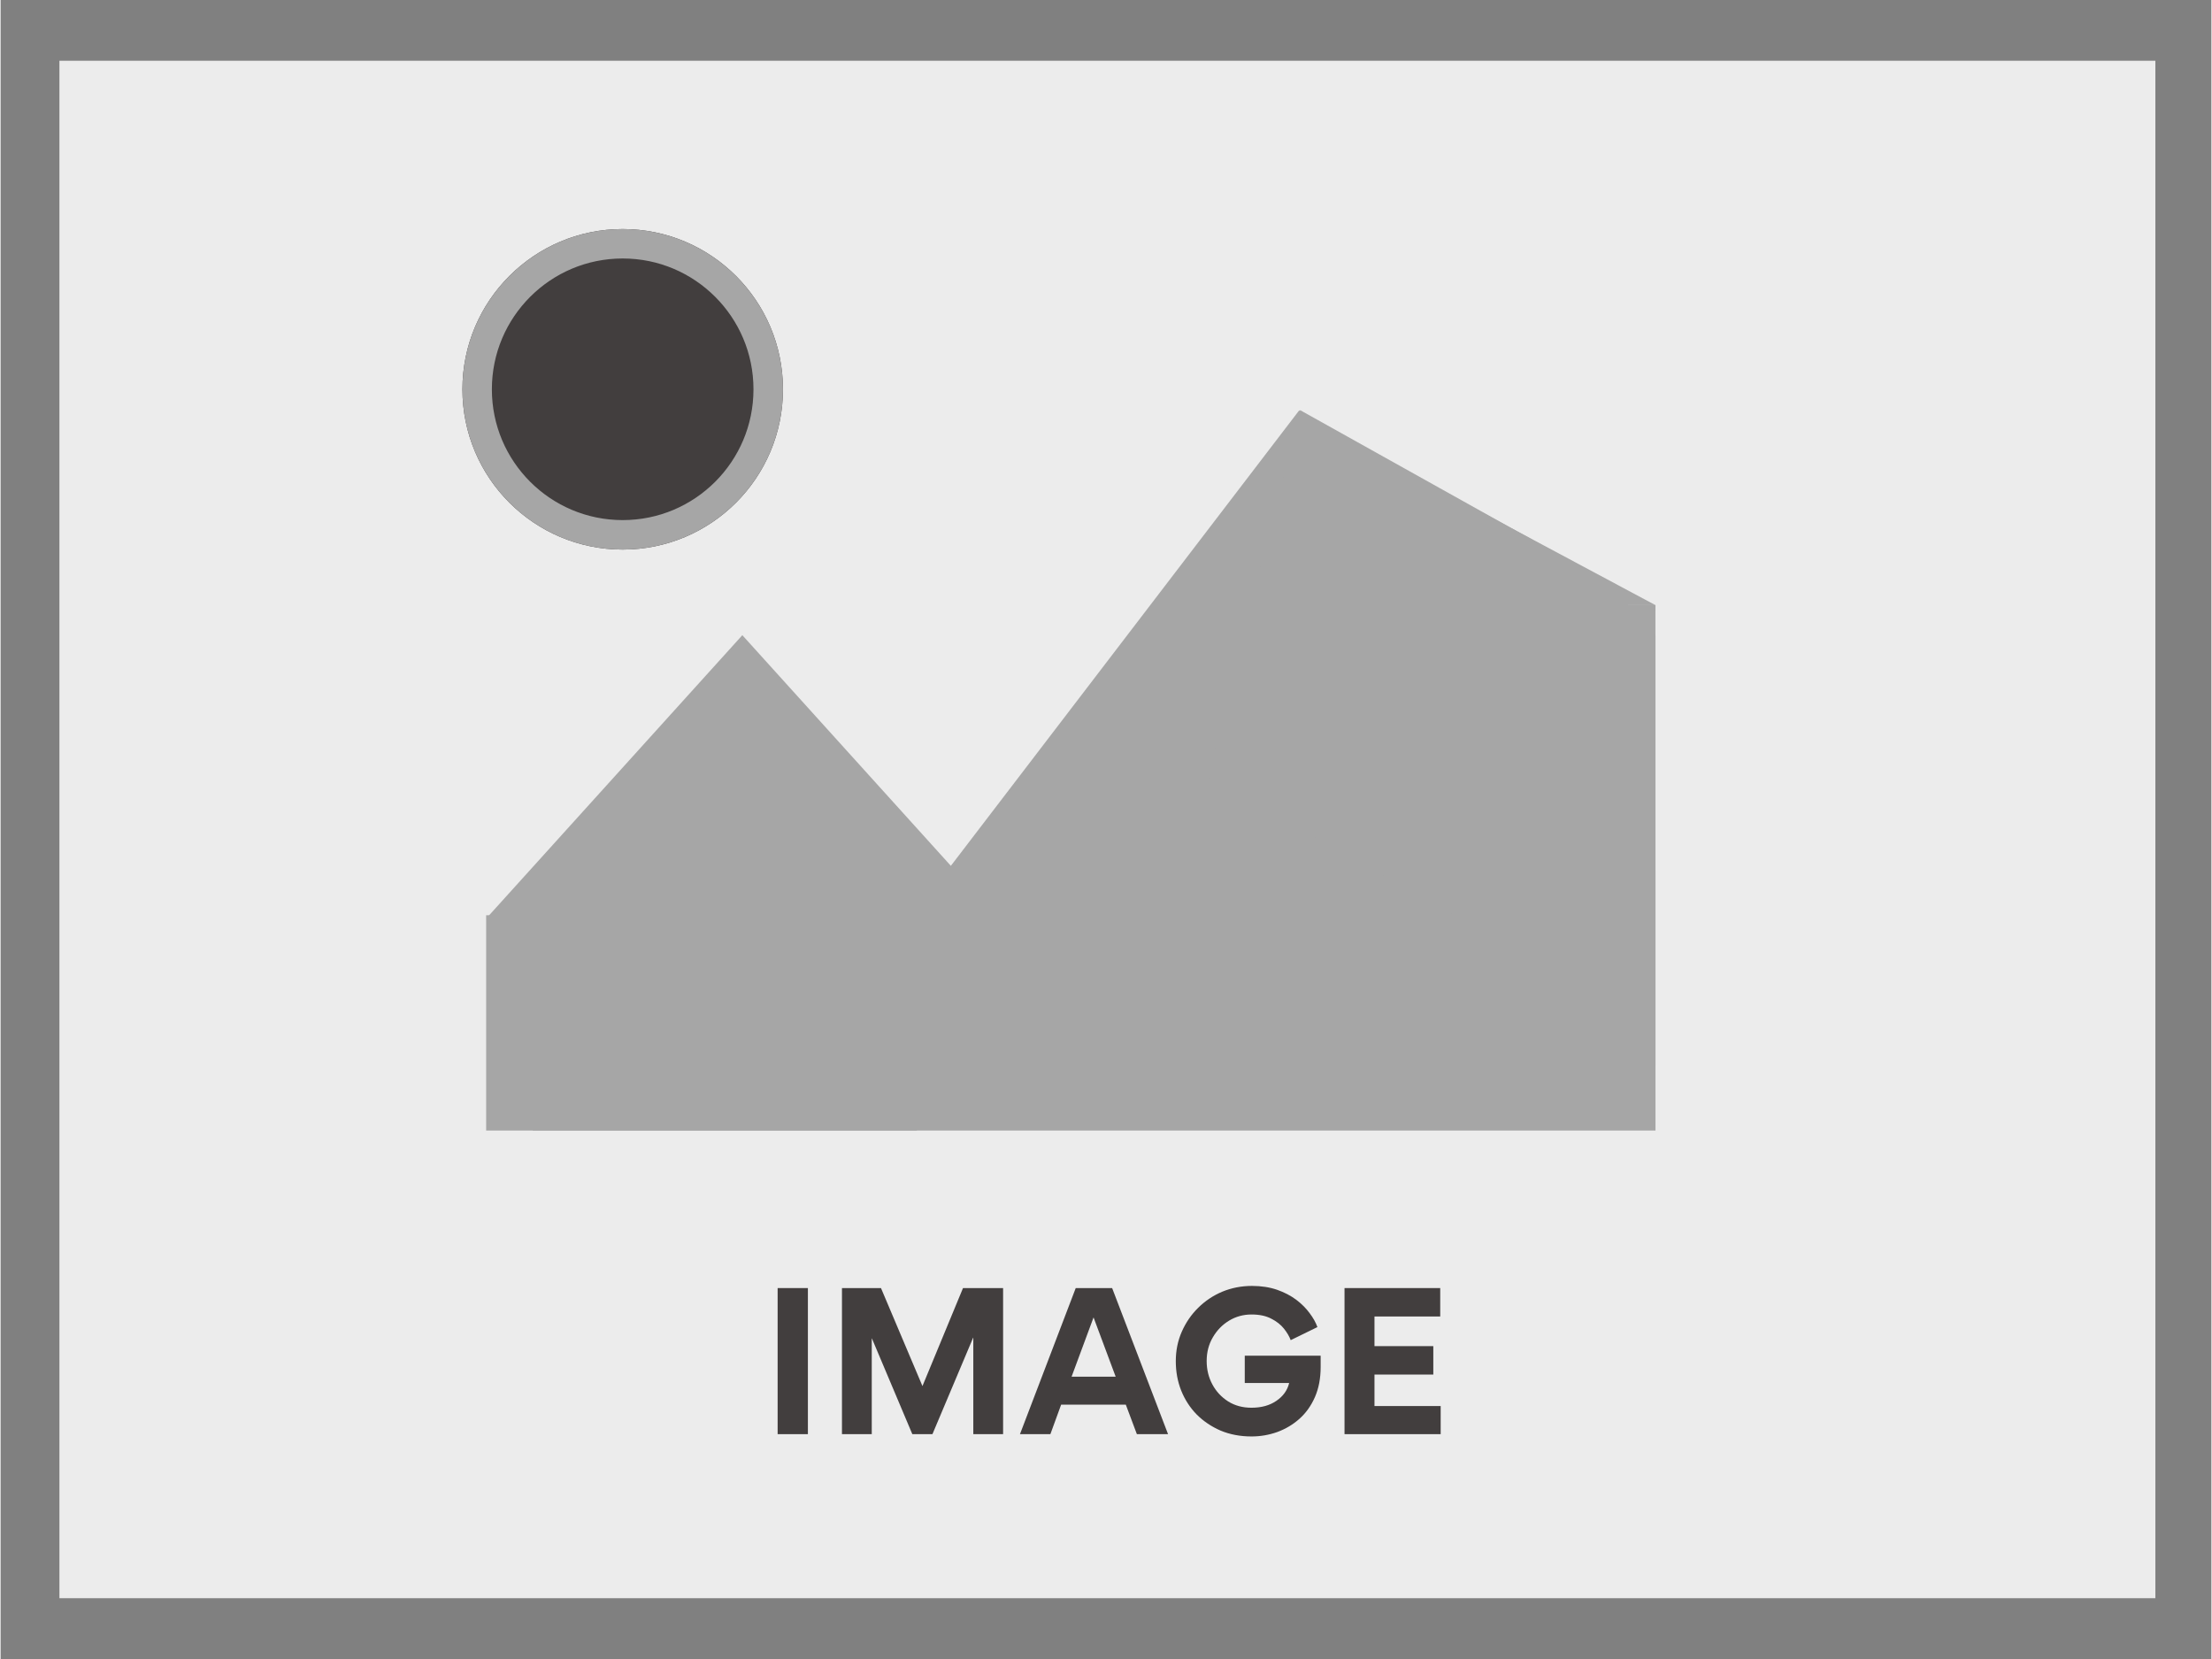 <svg xmlns="http://www.w3.org/2000/svg" xmlns:xlink="http://www.w3.org/1999/xlink" width="300" zoomAndPan="magnify" viewBox="0 0 224.88 168.75" height="225" preserveAspectRatio="xMidYMid meet" version="1.0"><rect x="0" y="0" width="224.88" height="168.75" fill="#808080" stroke="none"/><defs><g/><clipPath id="c078bee98a"><path d="M 5.984 6.18 L 219.188 6.18 L 219.188 162.562 L 5.984 162.562 Z M 5.984 6.18 " clip-rule="nonzero"/></clipPath><clipPath id="2c39c171b8"><path d="M 46.977 23.297 L 79.582 23.297 L 79.582 55.902 L 46.977 55.902 Z M 46.977 23.297 " clip-rule="nonzero"/></clipPath><clipPath id="e549529b14"><path d="M 63.281 23.297 C 54.277 23.297 46.977 30.598 46.977 39.602 C 46.977 48.605 54.277 55.902 63.281 55.902 C 72.285 55.902 79.582 48.605 79.582 39.602 C 79.582 30.598 72.285 23.297 63.281 23.297 Z M 63.281 23.297 " clip-rule="nonzero"/></clipPath><clipPath id="f67bd2ff8f"><path d="M 54.133 88.535 L 168.332 88.535 L 168.332 114.996 L 54.133 114.996 Z M 54.133 88.535 " clip-rule="nonzero"/></clipPath><clipPath id="1506fdebf3"><path d="M 49.391 64.609 L 101.523 64.609 L 101.523 93.434 L 49.391 93.434 Z M 49.391 64.609 " clip-rule="nonzero"/></clipPath><clipPath id="c5a4d748fd"><path d="M 75.449 64.609 L 101.508 93.434 L 49.391 93.434 Z M 75.449 64.609 " clip-rule="nonzero"/></clipPath><clipPath id="b71b587dcc"><path d="M 49.391 93.094 L 93.199 93.094 L 93.199 114.996 L 49.391 114.996 Z M 49.391 93.094 " clip-rule="nonzero"/></clipPath><clipPath id="1c40c769d8"><path d="M 95.855 41.738 L 168.406 41.738 L 168.406 89.121 L 95.855 89.121 Z M 95.855 41.738 " clip-rule="nonzero"/></clipPath><clipPath id="694c1ebadc"><path d="M 132.094 41.738 L 168.332 89.121 L 95.855 89.121 Z M 132.094 41.738 " clip-rule="nonzero"/></clipPath><clipPath id="d1fb548e20"><path d="M 122 41 L 166 41 L 166 98 L 122 98 Z M 122 41 " clip-rule="nonzero"/></clipPath><clipPath id="8d68a13243"><path d="M 110.676 50.996 L 153.684 32.43 L 177.906 88.543 L 134.898 107.109 Z M 110.676 50.996 " clip-rule="nonzero"/></clipPath><clipPath id="030b3d5305"><path d="M 132.18 41.715 L 165.793 60.484 L 156.398 97.82 L 122.785 79.051 Z M 132.18 41.715 " clip-rule="nonzero"/></clipPath><clipPath id="0a506e351b"><path d="M 157.047 64.609 L 168.332 64.609 L 168.332 108.414 L 157.047 108.414 Z M 157.047 64.609 " clip-rule="nonzero"/></clipPath><clipPath id="988a12e120"><path d="M 164.359 61.555 L 168.332 61.555 L 168.332 65.43 L 164.359 65.43 Z M 164.359 61.555 " clip-rule="nonzero"/></clipPath><clipPath id="5d770fb343"><path d="M 126.07 50.254 L 168.348 50.254 L 168.348 61.555 L 126.07 61.555 Z M 126.07 50.254 " clip-rule="nonzero"/></clipPath><clipPath id="5438e64a39"><path d="M 147.199 50.254 L 168.332 61.555 L 126.07 61.555 Z M 147.199 50.254 " clip-rule="nonzero"/></clipPath></defs><g clip-path="url(#c078bee98a)"><path fill="#ececec" d="M 5.984 6.18 L 219.18 6.18 L 219.18 162.562 L 5.984 162.562 Z M 5.984 6.18 " fill-opacity="1" fill-rule="nonzero"/></g><g fill="#423e3e" fill-opacity="1"><g transform="translate(77.32, 145.879)"><g><path d="M 4.797 -14.859 L 4.797 0 L 1.719 0 L 1.719 -14.859 Z M 4.797 -14.859 "/></g></g></g><g fill="#423e3e" fill-opacity="1"><g transform="translate(83.864, 145.879)"><g><path d="M 15.062 -9.812 L 10.922 0 L 8.875 0 L 4.766 -9.734 L 4.75 -9.734 L 4.75 0 L 1.719 0 L 1.719 -14.859 L 5.688 -14.859 L 9.906 -4.891 L 14.031 -14.859 L 18.109 -14.859 L 18.109 0 L 15.078 0 L 15.078 -9.812 Z M 15.062 -9.812 "/></g></g></g><g fill="#423e3e" fill-opacity="1"><g transform="translate(103.705, 145.879)"><g><path d="M 3.078 0 L -0.016 0 L 5.656 -14.859 L 9.359 -14.859 L 15.047 0 L 11.875 0 L 10.75 -3 L 4.172 -3 Z M 7.469 -11.875 L 5.234 -5.844 L 9.719 -5.844 Z M 7.469 -11.875 "/></g></g></g><g fill="#423e3e" fill-opacity="1"><g transform="translate(118.727, 145.879)"><g><path d="M 3.953 -7.438 C 3.953 -6.57 4.145 -5.781 4.531 -5.062 C 4.914 -4.344 5.453 -3.766 6.141 -3.328 C 6.828 -2.898 7.617 -2.688 8.516 -2.688 C 9.523 -2.688 10.367 -2.922 11.047 -3.391 C 11.734 -3.859 12.164 -4.461 12.344 -5.203 L 7.828 -5.203 L 7.828 -7.984 L 15.547 -7.984 L 15.547 -6.828 C 15.547 -5.68 15.352 -4.664 14.969 -3.781 C 14.582 -2.895 14.055 -2.156 13.391 -1.562 C 12.734 -0.977 11.984 -0.531 11.141 -0.219 C 10.297 0.082 9.422 0.234 8.516 0.234 C 7.367 0.234 6.32 0.035 5.375 -0.359 C 4.438 -0.766 3.625 -1.312 2.938 -2 C 2.258 -2.695 1.734 -3.508 1.359 -4.438 C 0.992 -5.363 0.812 -6.359 0.812 -7.422 C 0.812 -8.504 1.016 -9.504 1.422 -10.422 C 1.828 -11.348 2.383 -12.16 3.094 -12.859 C 3.812 -13.566 4.633 -14.113 5.562 -14.5 C 6.5 -14.883 7.5 -15.078 8.562 -15.078 C 9.508 -15.078 10.359 -14.945 11.109 -14.688 C 11.859 -14.426 12.508 -14.086 13.062 -13.672 C 13.613 -13.254 14.066 -12.801 14.422 -12.312 C 14.785 -11.832 15.051 -11.359 15.219 -10.891 L 12.5 -9.562 C 12.363 -9.938 12.133 -10.328 11.812 -10.734 C 11.488 -11.141 11.055 -11.477 10.516 -11.75 C 9.984 -12.031 9.316 -12.172 8.516 -12.172 C 7.68 -12.172 6.922 -11.961 6.234 -11.547 C 5.547 -11.129 4.992 -10.562 4.578 -9.844 C 4.16 -9.133 3.953 -8.332 3.953 -7.438 Z M 3.953 -7.438 "/></g></g></g><g fill="#423e3e" fill-opacity="1"><g transform="translate(134.983, 145.879)"><g><path d="M 1.719 -14.859 L 11.453 -14.859 L 11.453 -11.969 L 4.766 -11.969 L 4.766 -8.953 L 10.75 -8.953 L 10.75 -6.062 L 4.766 -6.062 L 4.766 -2.859 L 11.5 -2.859 L 11.5 0 L 1.719 0 Z M 1.719 -14.859 "/></g></g></g><g clip-path="url(#2c39c171b8)"><g clip-path="url(#e549529b14)"><path fill="#423e3e" d="M 46.977 23.297 L 79.582 23.297 L 79.582 55.902 L 46.977 55.902 Z M 46.977 23.297 " fill-opacity="1" fill-rule="nonzero"/><path stroke-linecap="butt" transform="matrix(0.584, 0, 0, 0.584, 46.976, 23.296)" fill="none" stroke-linejoin="miter" d="M 27.916 0.001 C 12.5 0.001 0.001 12.501 0.001 27.917 C 0.001 43.332 12.5 55.826 27.916 55.826 C 43.332 55.826 55.825 43.332 55.825 27.917 C 55.825 12.501 43.332 0.001 27.916 0.001 Z M 27.916 0.001 " stroke="#a6a6a6" stroke-width="10.258" stroke-opacity="1" stroke-miterlimit="4"/></g></g><g clip-path="url(#f67bd2ff8f)"><path fill="#a6a6a6" d="M 54.133 88.535 L 168.348 88.535 L 168.348 114.996 L 54.133 114.996 Z M 54.133 88.535 " fill-opacity="1" fill-rule="nonzero"/></g><g clip-path="url(#1506fdebf3)"><g clip-path="url(#c5a4d748fd)"><path fill="#a6a6a6" d="M 49.391 64.609 L 101.523 64.609 L 101.523 93.434 L 49.391 93.434 Z M 49.391 64.609 " fill-opacity="1" fill-rule="nonzero"/></g></g><g clip-path="url(#b71b587dcc)"><path fill="#a6a6a6" d="M 49.391 93.094 L 93.199 93.094 L 93.199 114.996 L 49.391 114.996 Z M 49.391 93.094 " fill-opacity="1" fill-rule="nonzero"/></g><g clip-path="url(#1c40c769d8)"><g clip-path="url(#694c1ebadc)"><path fill="#a6a6a6" d="M 95.855 41.738 L 168.406 41.738 L 168.406 89.121 L 95.855 89.121 Z M 95.855 41.738 " fill-opacity="1" fill-rule="nonzero"/></g></g><g clip-path="url(#d1fb548e20)"><g clip-path="url(#8d68a13243)"><g clip-path="url(#030b3d5305)"><path fill="#a6a6a6" d="M 110.676 50.996 L 153.684 32.43 L 177.906 88.543 L 134.898 107.109 Z M 110.676 50.996 " fill-opacity="1" fill-rule="nonzero"/></g></g></g><g clip-path="url(#0a506e351b)"><path fill="#a6a6a6" d="M 157.047 64.609 L 168.332 64.609 L 168.332 108.426 L 157.047 108.426 Z M 157.047 64.609 " fill-opacity="1" fill-rule="nonzero"/></g><g clip-path="url(#988a12e120)"><path fill="#a6a6a6" d="M 164.359 61.555 L 168.328 61.555 L 168.328 65.43 L 164.359 65.43 Z M 164.359 61.555 " fill-opacity="1" fill-rule="nonzero"/></g><g clip-path="url(#5d770fb343)"><g clip-path="url(#5438e64a39)"><path fill="#a6a6a6" d="M 126.07 50.254 L 168.348 50.254 L 168.348 61.555 L 126.07 61.555 Z M 126.07 50.254 " fill-opacity="1" fill-rule="nonzero"/></g></g><path stroke-linecap="butt" transform="matrix(0.584, -0, 0, 0.584, 160.155, 61.553)" fill="none" stroke-linejoin="miter" d="M 0.002 0.498 L 14 0.498 " stroke="#a6a6a6" stroke-width="1" stroke-opacity="1" stroke-miterlimit="4"/></svg>